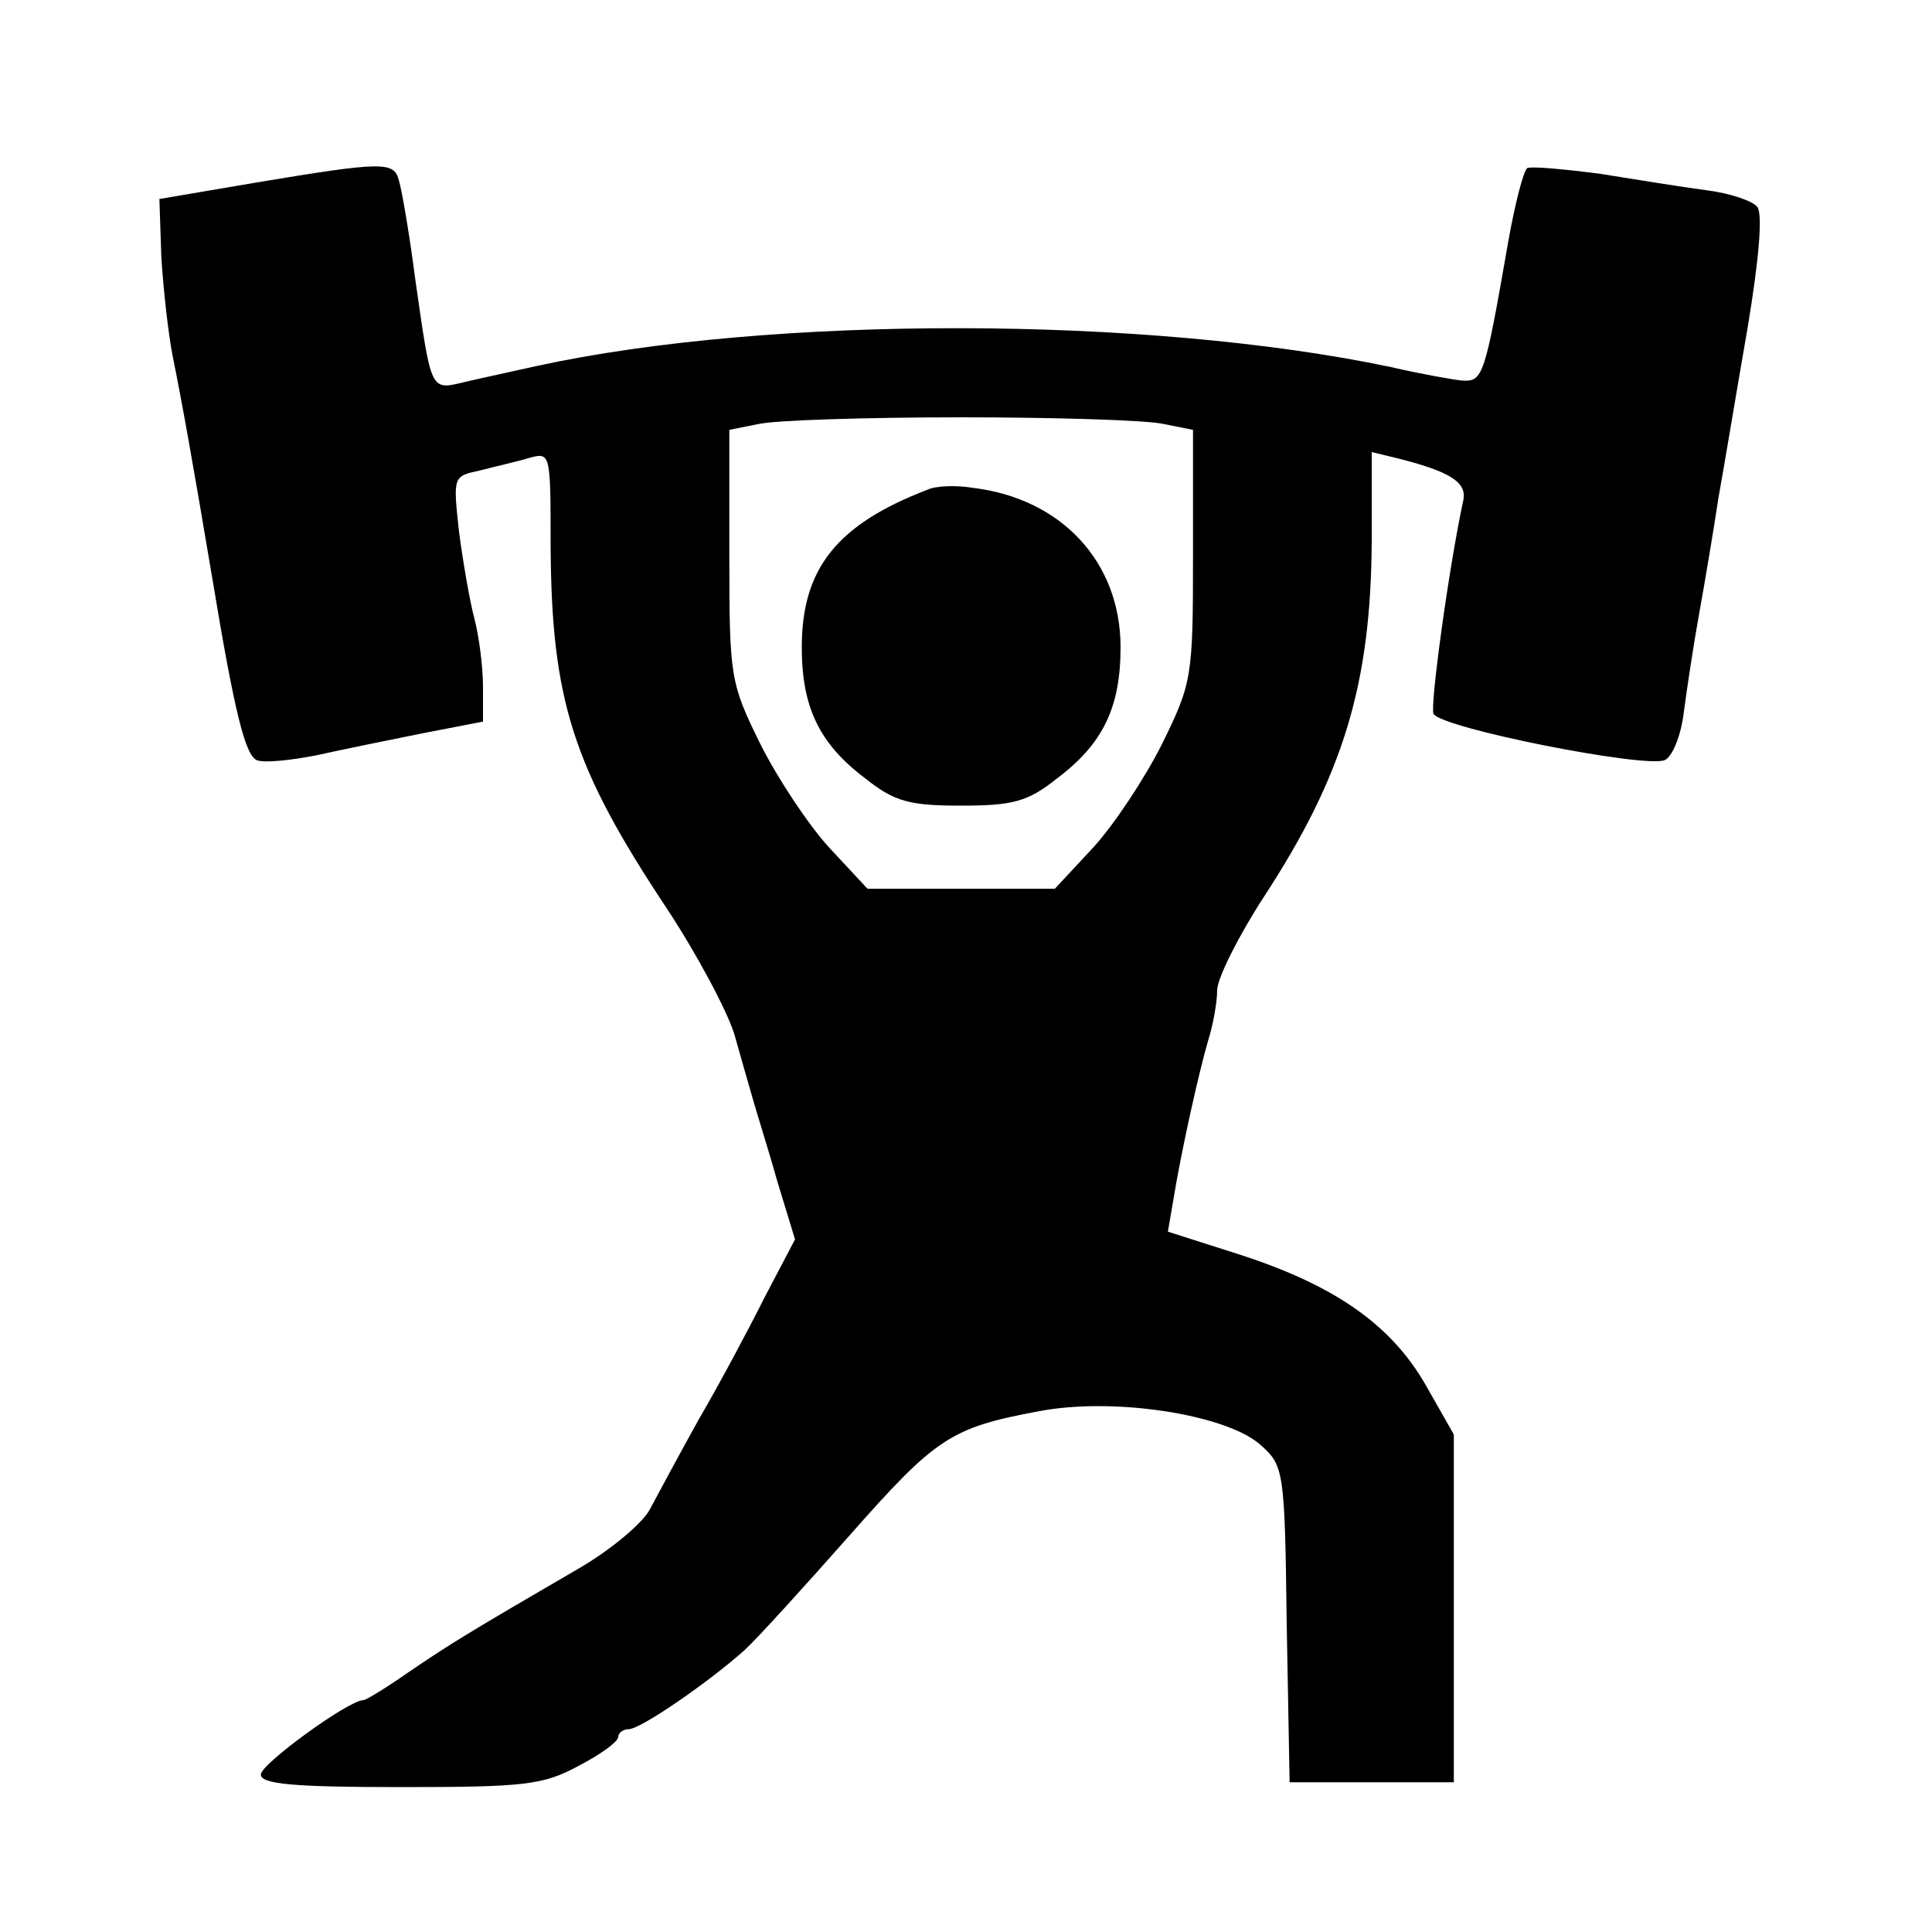 <?xml version="1.0" standalone="no"?>
<!DOCTYPE svg PUBLIC "-//W3C//DTD SVG 20010904//EN"
 "http://www.w3.org/TR/2001/REC-SVG-20010904/DTD/svg10.dtd">
<svg version="1.0" xmlns="http://www.w3.org/2000/svg"
 width="200pt" height="200pt" viewBox="0 0 200 200"
 preserveAspectRatio="xMidYMid meet">
<g transform="translate(0,200) scale(0.1,-0.1)"
fill="#000000" stroke="none">
<path d="M265 1811 l-100 -17 2 -60 c2 -32 7 -79 12 -104 9 -44 21 -111 41
-230 23 -139 34 -182 46 -187 8 -3 35 0 61 5 27 6 76 16 111 23 l62 12 0 36
c0 20 -4 52 -9 71 -5 19 -12 60 -16 91 -6 56 -6 56 22 62 15 4 38 9 51 13 22
6 22 5 22 -92 1 -159 23 -228 120 -374 31 -47 62 -105 70 -130 7 -25 16 -56
20 -70 4 -14 16 -52 25 -84 l18 -59 -32 -61 c-17 -34 -47 -90 -68 -126 -20
-36 -42 -77 -50 -92 -7 -14 -39 -41 -71 -60 -117 -68 -138 -81 -179 -109 -23
-16 -44 -29 -47 -29 -15 0 -106 -66 -106 -77 0 -10 35 -13 144 -13 129 0 148
2 185 22 23 12 41 25 41 30 0 4 5 8 11 8 12 0 82 48 120 82 14 13 62 66 108
118 90 102 105 112 196 129 77 15 193 -3 229 -34 25 -22 26 -25 28 -186 l3
-164 85 0 85 0 0 180 0 180 -29 51 c-36 63 -95 104 -195 136 l-72 23 6 35 c8
49 26 130 36 164 5 16 9 39 9 51 0 12 22 56 48 96 83 127 111 221 112 368 l0
93 25 -6 c56 -14 73 -25 70 -43 -15 -69 -35 -215 -31 -222 9 -15 217 -56 239
-48 8 3 17 25 20 49 3 23 10 70 16 103 6 33 15 87 20 120 6 33 19 112 30 175
12 72 16 119 10 126 -5 6 -28 14 -52 17 -23 3 -73 11 -110 17 -38 5 -72 8 -76
6 -4 -3 -13 -38 -20 -78 -24 -138 -26 -143 -47 -142 -10 1 -44 7 -74 14 -252
53 -642 54 -885 1 -22 -5 -55 -12 -72 -16 -38 -9 -36 -13 -53 105 -6 47 -14
93 -17 103 -5 20 -16 20 -148 -2z m940 -250 l30 -6 0 -130 c0 -126 -1 -132
-32 -195 -18 -36 -50 -84 -71 -107 l-40 -43 -97 0 -97 0 -40 43 c-21 23 -53
71 -71 107 -31 63 -32 69 -32 195 l0 130 30 6 c17 4 111 7 210 7 99 0 194 -3
210 -7z"/>
<path d="M960 1493 c-94 -36 -130 -82 -130 -163 0 -62 18 -100 66 -136 30 -24
46 -28 99 -28 53 0 69 4 99 28 48 36 66 74 66 136 0 88 -61 154 -153 165 -18
3 -39 2 -47 -2z"/>
</g>
</svg>
